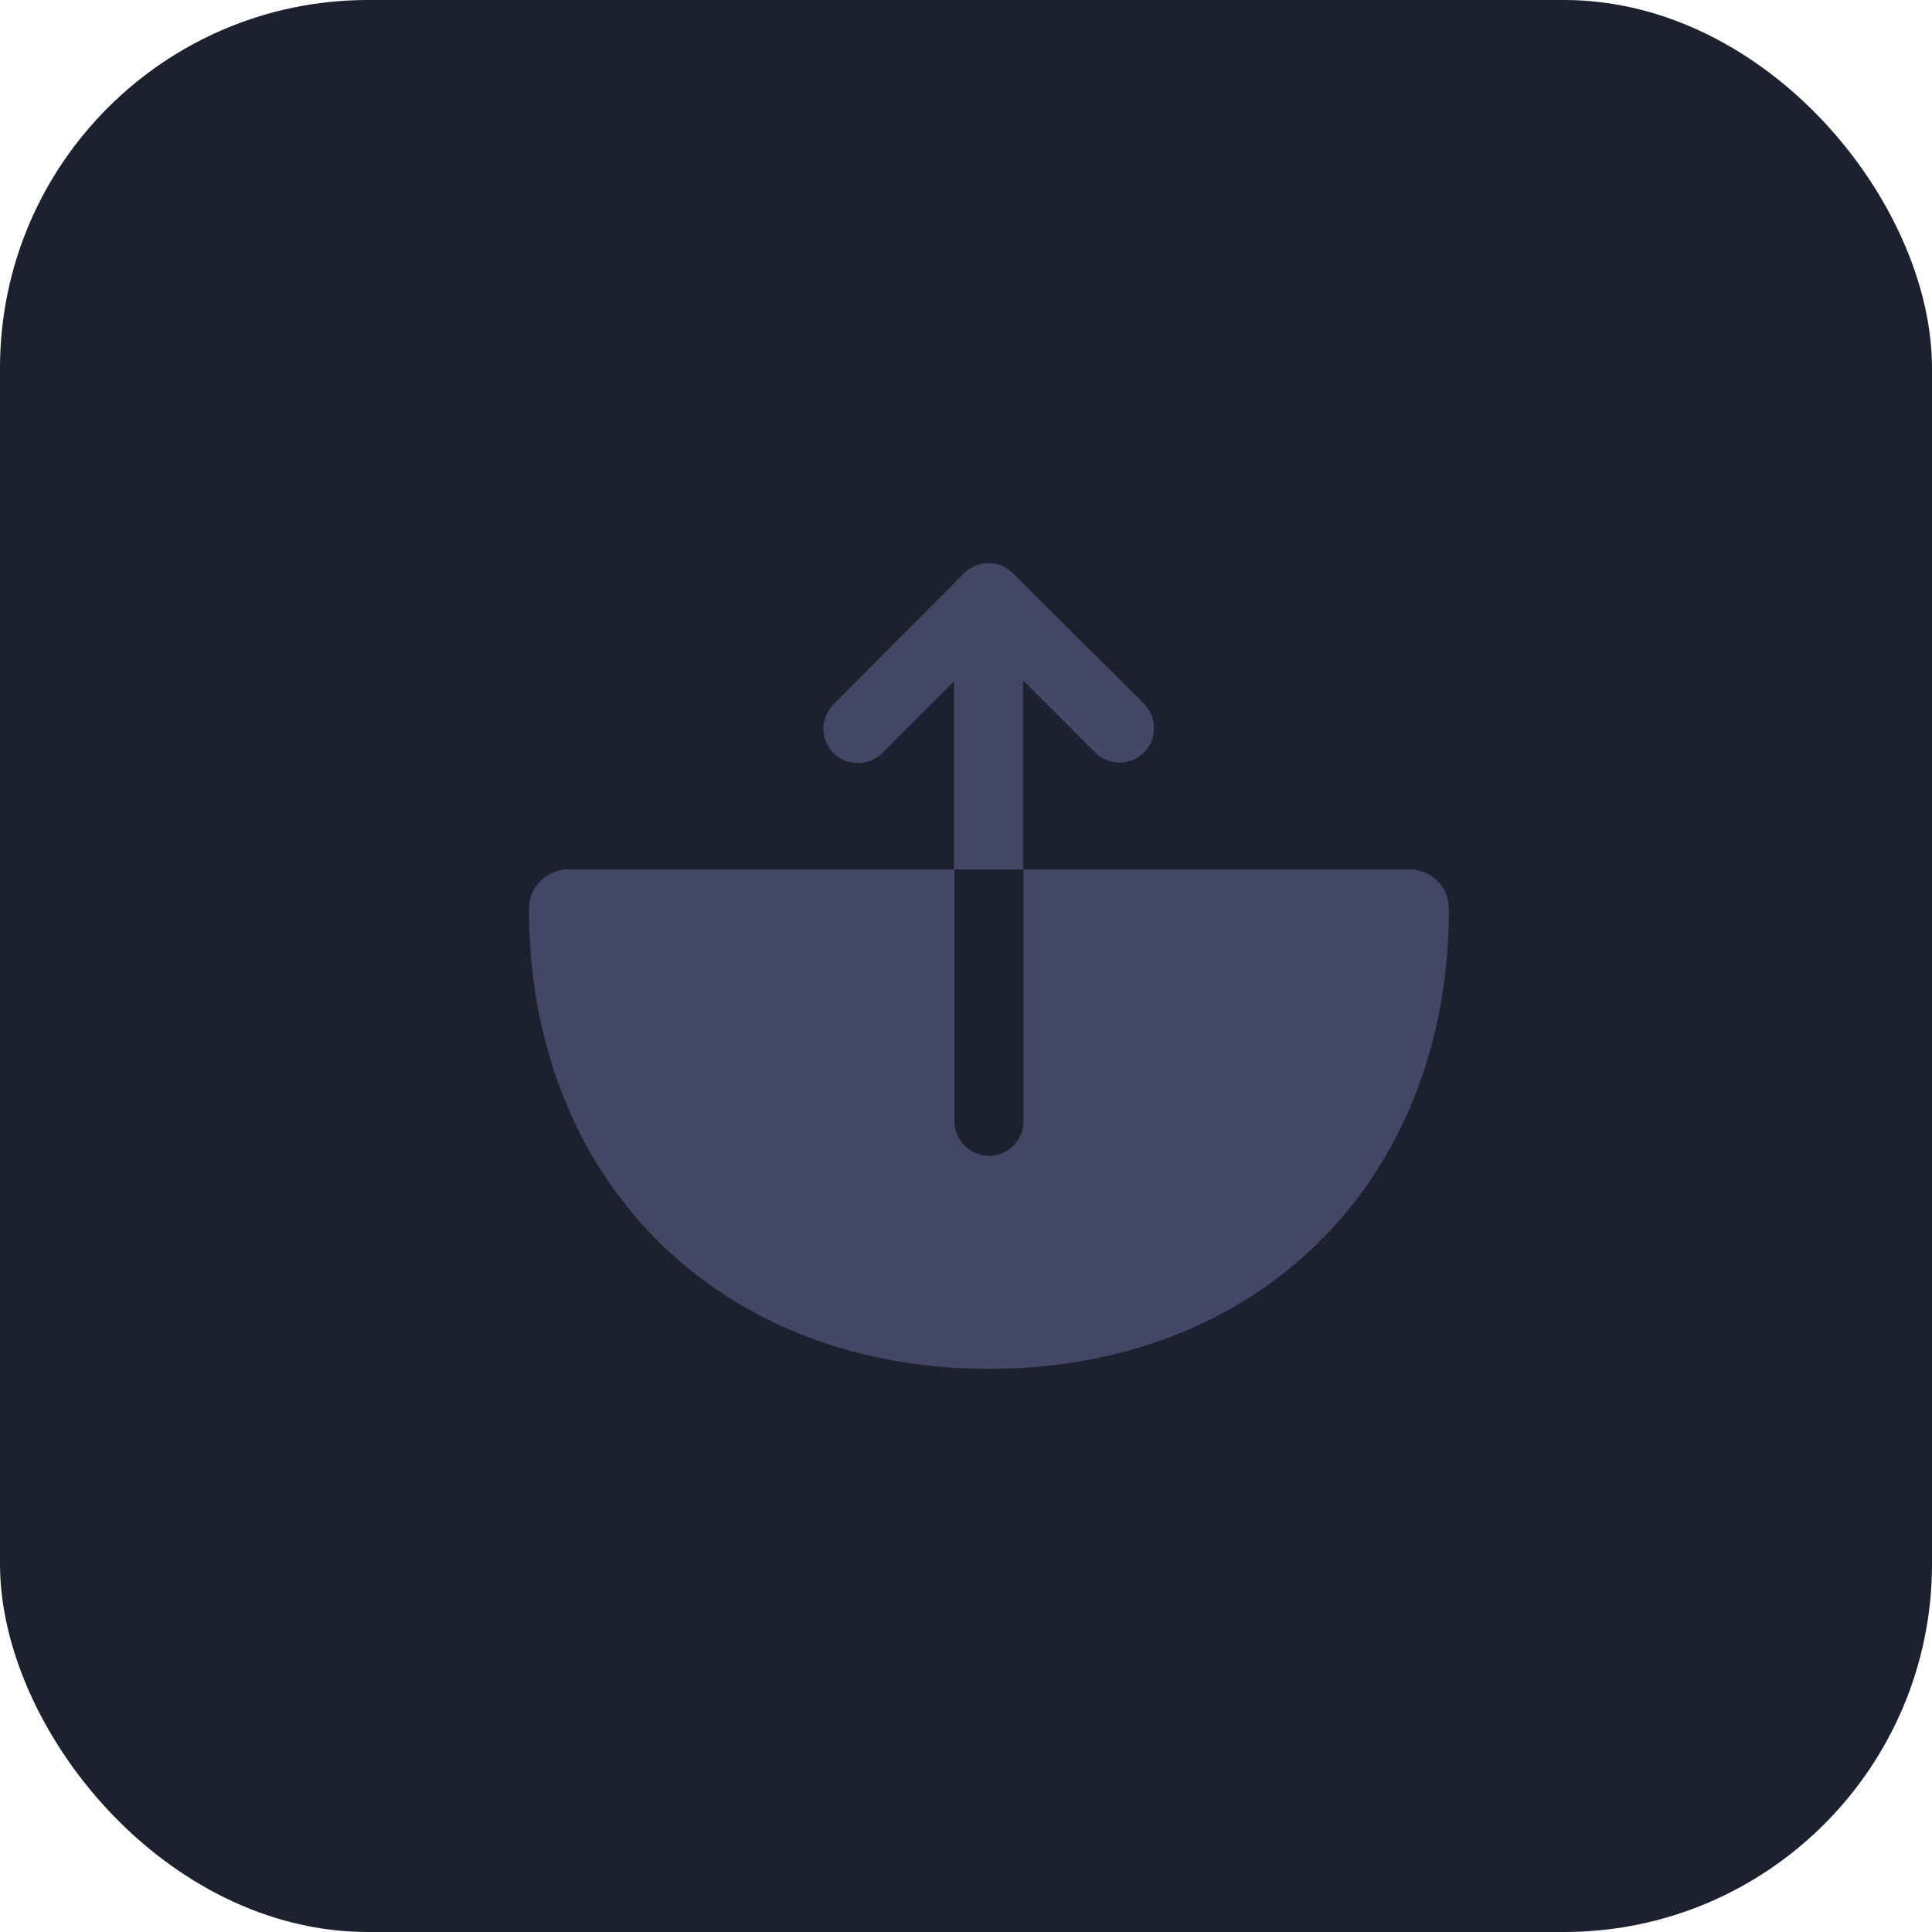 <svg width="42" height="42" viewBox="0 0 42 42" fill="none" xmlns="http://www.w3.org/2000/svg">
<rect width="42" height="42" rx="8" fill="#1D202F"/>
<path d="M30.639 18.898H22.249V24.378C22.249 24.788 21.909 25.128 21.499 25.128C21.089 25.128 20.749 24.788 20.749 24.378V18.898H12.359C11.879 18.898 11.499 19.278 11.499 19.758C11.499 25.648 15.609 29.758 21.499 29.758C27.389 29.758 31.499 25.648 31.499 19.758C31.499 19.278 31.119 18.898 30.639 18.898Z" fill="#434665"/>
<path d="M22.25 14.8L23.81 16.36C24.1 16.65 24.58 16.65 24.87 16.36C25.16 16.07 25.16 15.59 24.87 15.3L22.02 12.46C21.73 12.17 21.25 12.17 20.96 12.46L18.12 15.31C17.98 15.46 17.9 15.65 17.9 15.84C17.9 16.03 17.97 16.22 18.12 16.37C18.41 16.66 18.89 16.66 19.18 16.37L20.74 14.81V18.9H22.24V14.8H22.25Z" fill="#434665"/>
</svg>

